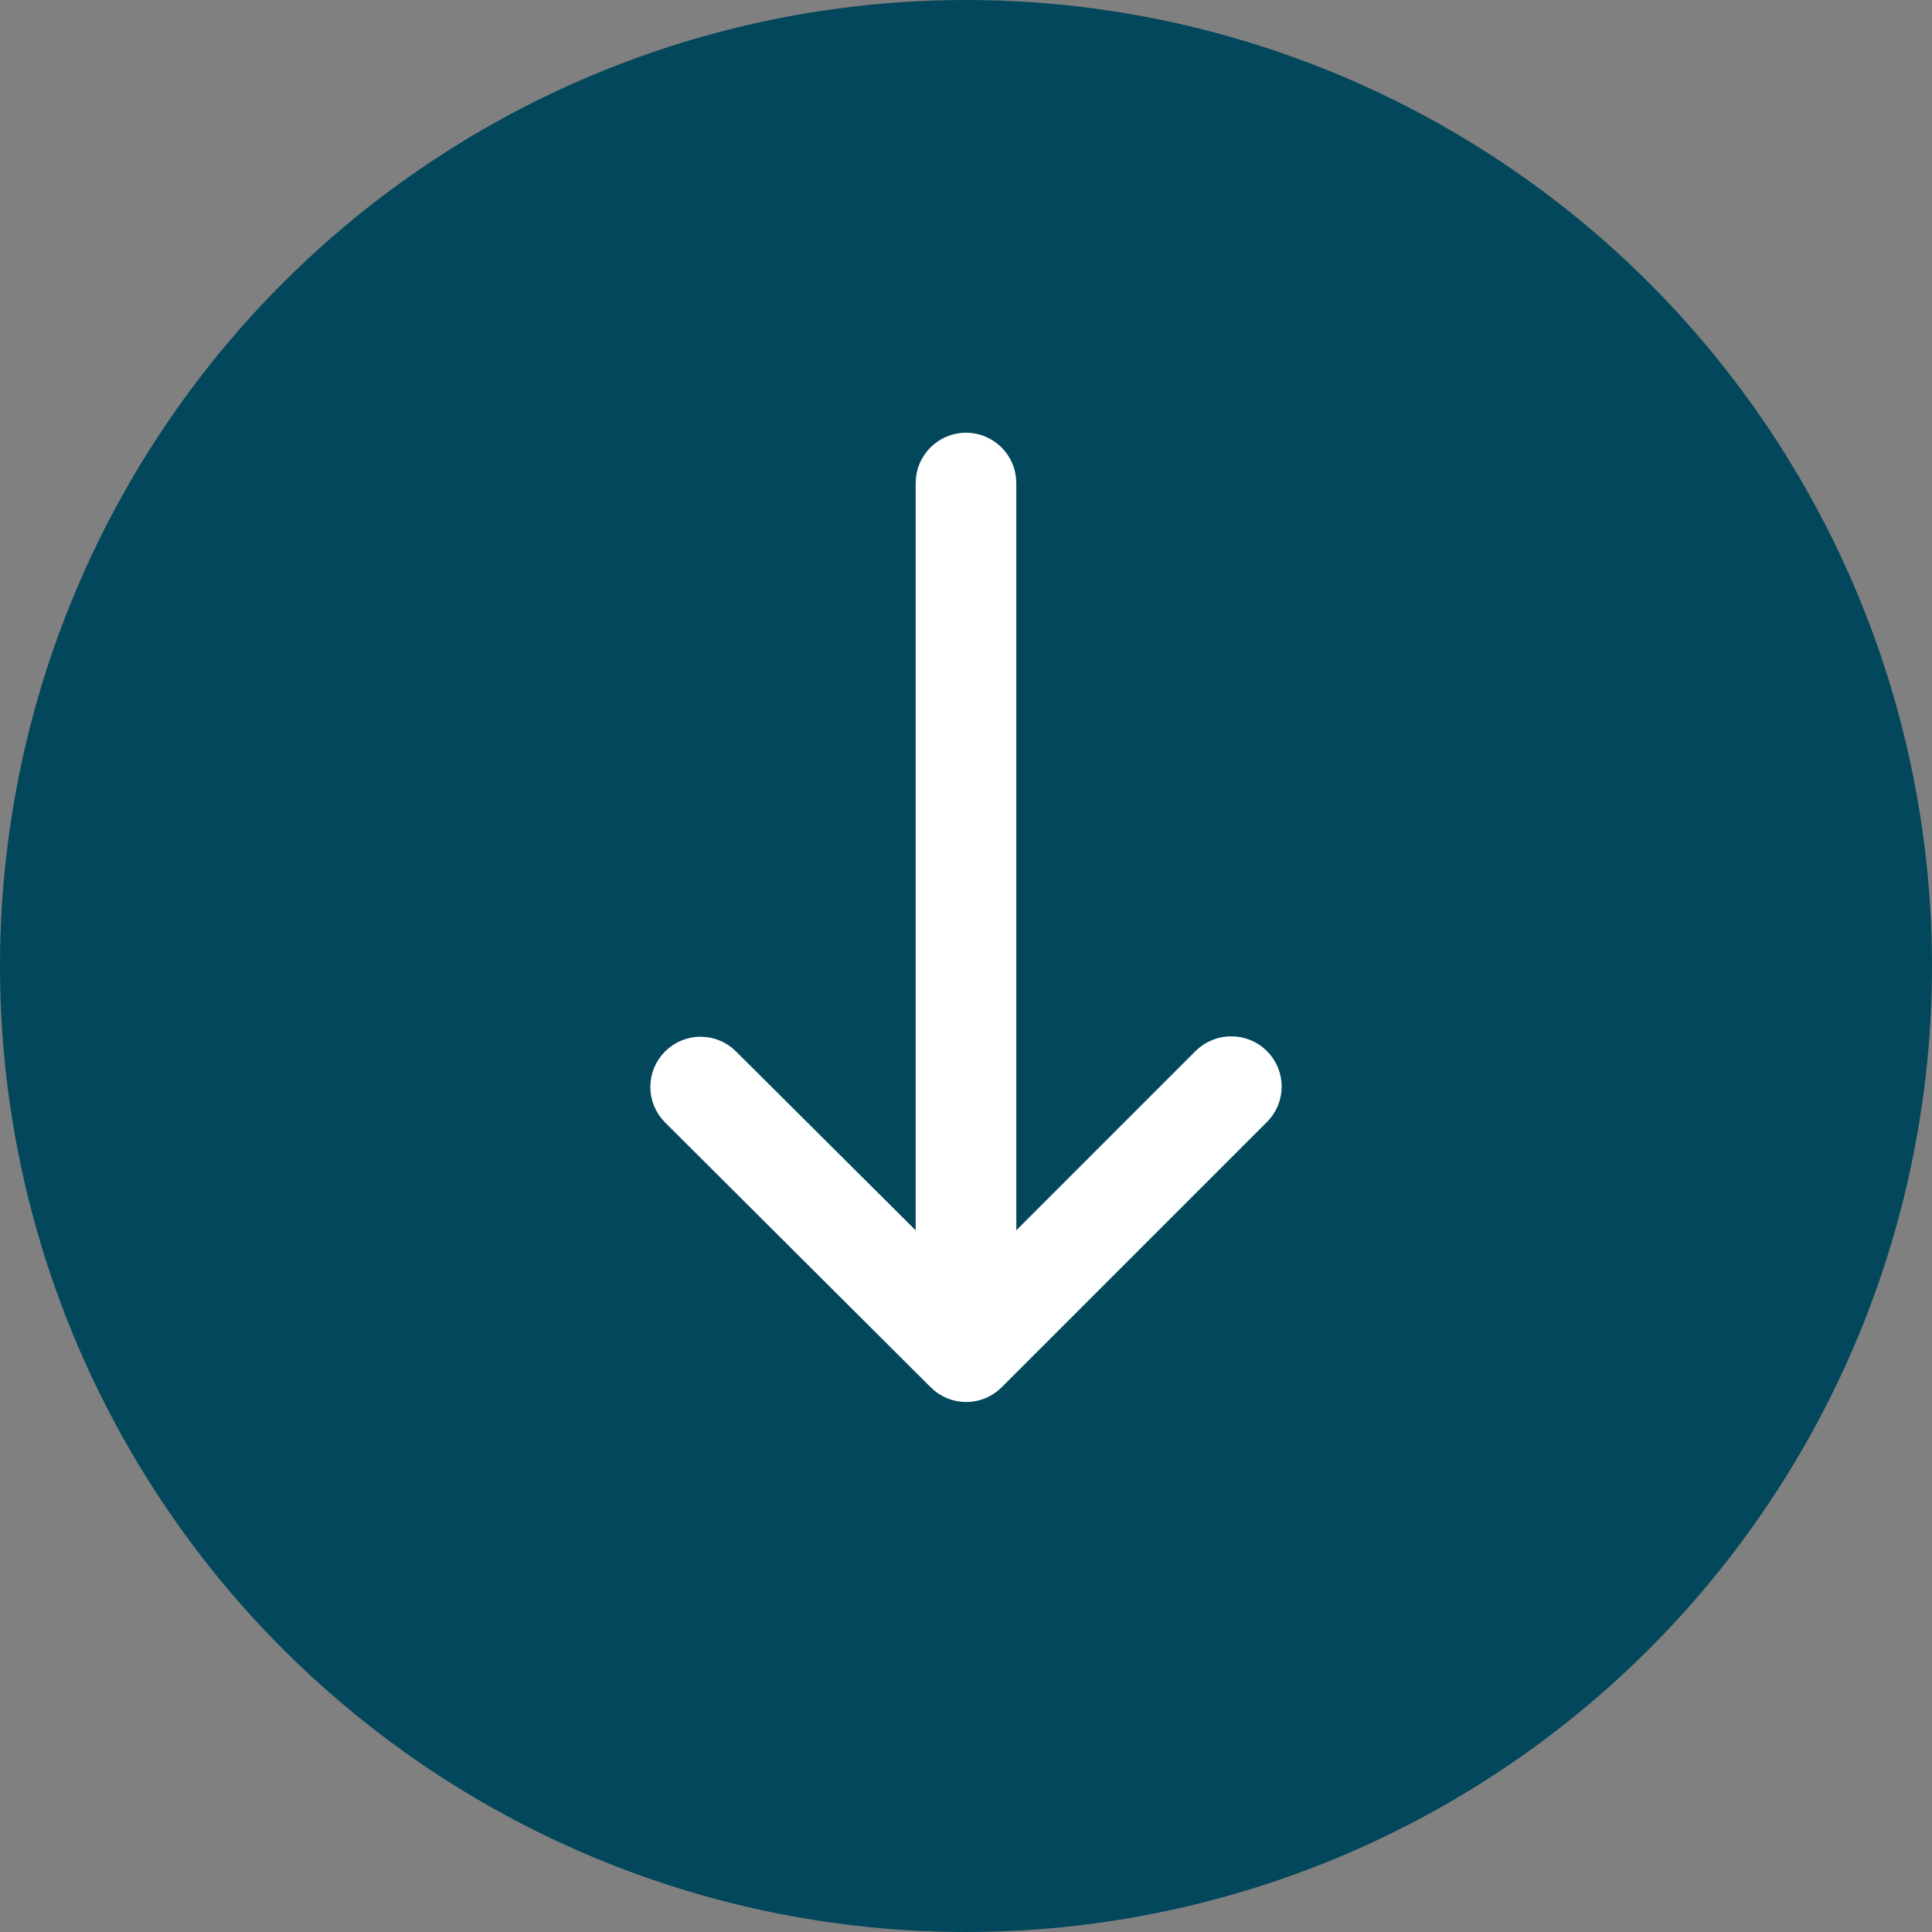 <svg xmlns="http://www.w3.org/2000/svg" width="48" height="48" viewBox="0 0 48 48">
    <rect x="0" y="0" width="48" height="48" fill="#808080" stroke="none"/>
    <g fill="none" fill-rule="evenodd" transform="rotate(-90 24 24)">
        <circle cx="24" cy="24" r="24" fill="#02475B"/>
        <g>
            <path d="M0 0L36 0 36 24 0 24z" transform="matrix(-1 0 0 1 43 12)"/>
            <path fill="#FFF" stroke="#FFF" stroke-width=".5" d="M7 13h19.17l-4.88 4.88c-.39.39-.39 1.03 0 1.42.39.39 1.02.39 1.41 0l6.59-6.59c.39-.39.39-1.02 0-1.41l-6.58-6.6c-.39-.39-1.02-.39-1.41 0-.39.39-.39 1.02 0 1.41L26.17 11H7c-.55 0-1 .45-1 1s.45 1 1 1z" transform="matrix(-1 0 0 1 43 12)"/>
        </g>
    </g>
</svg>
